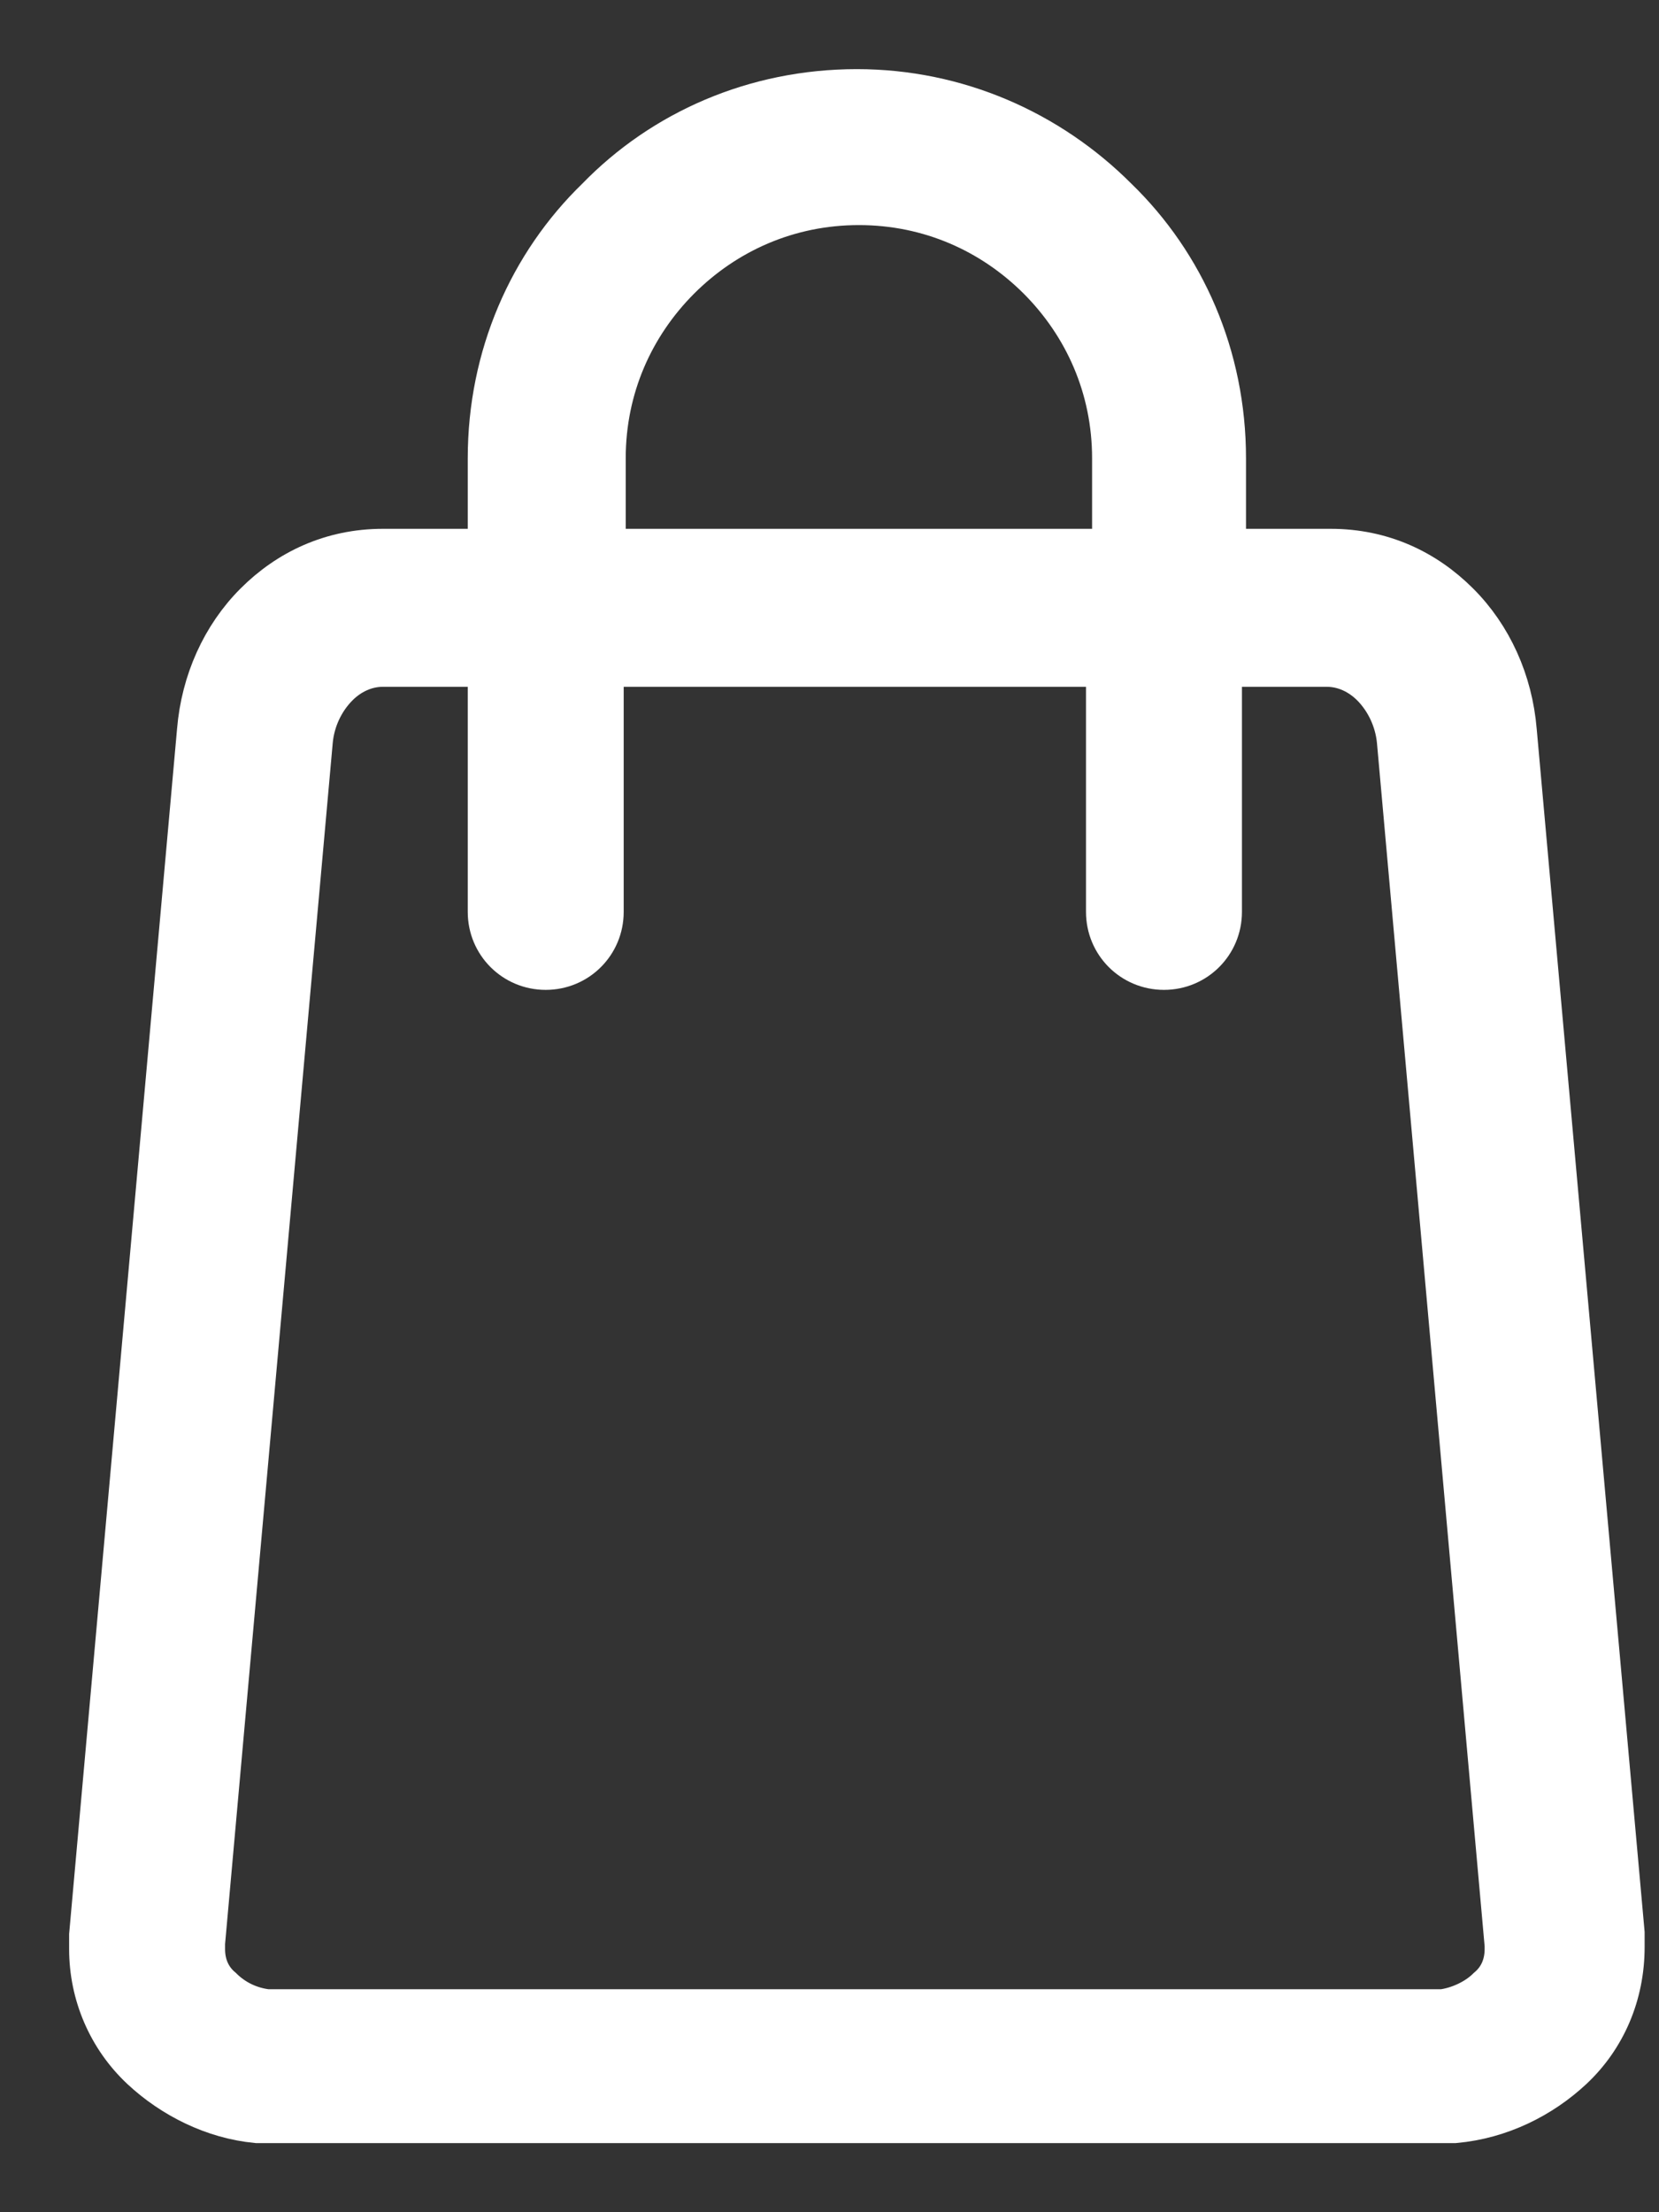 <svg width="18" height="24" viewBox="0 0 18 24" fill="none" xmlns="http://www.w3.org/2000/svg">
<rect x="0" y="0" width="18" height="24" fill="#333333" stroke="none"/>
<path d="M16.424 7.929C16.38 7.399 16.16 6.914 15.806 6.561C15.453 6.208 14.99 5.987 14.438 5.987H13.269V4.972C13.269 3.869 12.828 2.876 12.099 2.17C11.371 1.441 10.378 1 9.297 1C8.194 1 7.201 1.441 6.494 2.17C5.766 2.876 5.325 3.869 5.325 4.972V5.987H4.155C3.604 5.987 3.14 6.208 2.787 6.561C2.434 6.914 2.214 7.399 2.17 7.929L1 20.992C1 21.058 1 21.124 1 21.146C1 21.632 1.199 22.095 1.552 22.426C1.883 22.735 2.324 22.956 2.787 23H2.809C2.876 23 2.942 23 2.986 23H15.608C15.652 23 15.718 23 15.784 23C16.27 22.956 16.711 22.735 17.042 22.426C17.395 22.095 17.594 21.632 17.594 21.124C17.594 21.08 17.594 21.036 17.594 20.97L16.424 7.929ZM6.539 4.972C6.539 4.2 6.848 3.516 7.355 3.008C7.863 2.501 8.547 2.192 9.319 2.192C10.091 2.192 10.775 2.501 11.283 3.008C11.79 3.516 12.099 4.2 12.099 4.972V5.987H6.539V4.972ZM16.358 21.146C16.358 21.323 16.292 21.477 16.16 21.588C16.027 21.72 15.829 21.808 15.652 21.831C15.652 21.831 15.63 21.831 15.586 21.831H2.986C2.942 21.831 2.92 21.831 2.92 21.831H2.898C2.699 21.808 2.523 21.72 2.39 21.588C2.258 21.477 2.192 21.323 2.192 21.146V21.08L3.361 8.039C3.383 7.796 3.493 7.576 3.648 7.421C3.78 7.289 3.957 7.201 4.155 7.201H5.325V9.893C5.325 10.224 5.59 10.489 5.921 10.489C6.252 10.489 6.517 10.224 6.517 9.893V7.201H12.033V9.893C12.033 10.224 12.298 10.489 12.629 10.489C12.96 10.489 13.225 10.224 13.225 9.893V7.201H14.394C14.593 7.201 14.769 7.289 14.902 7.421C15.056 7.576 15.166 7.796 15.189 8.039L16.358 21.102V21.146Z" fill="white" stroke="white" stroke-width="0.5"/>
</svg>

